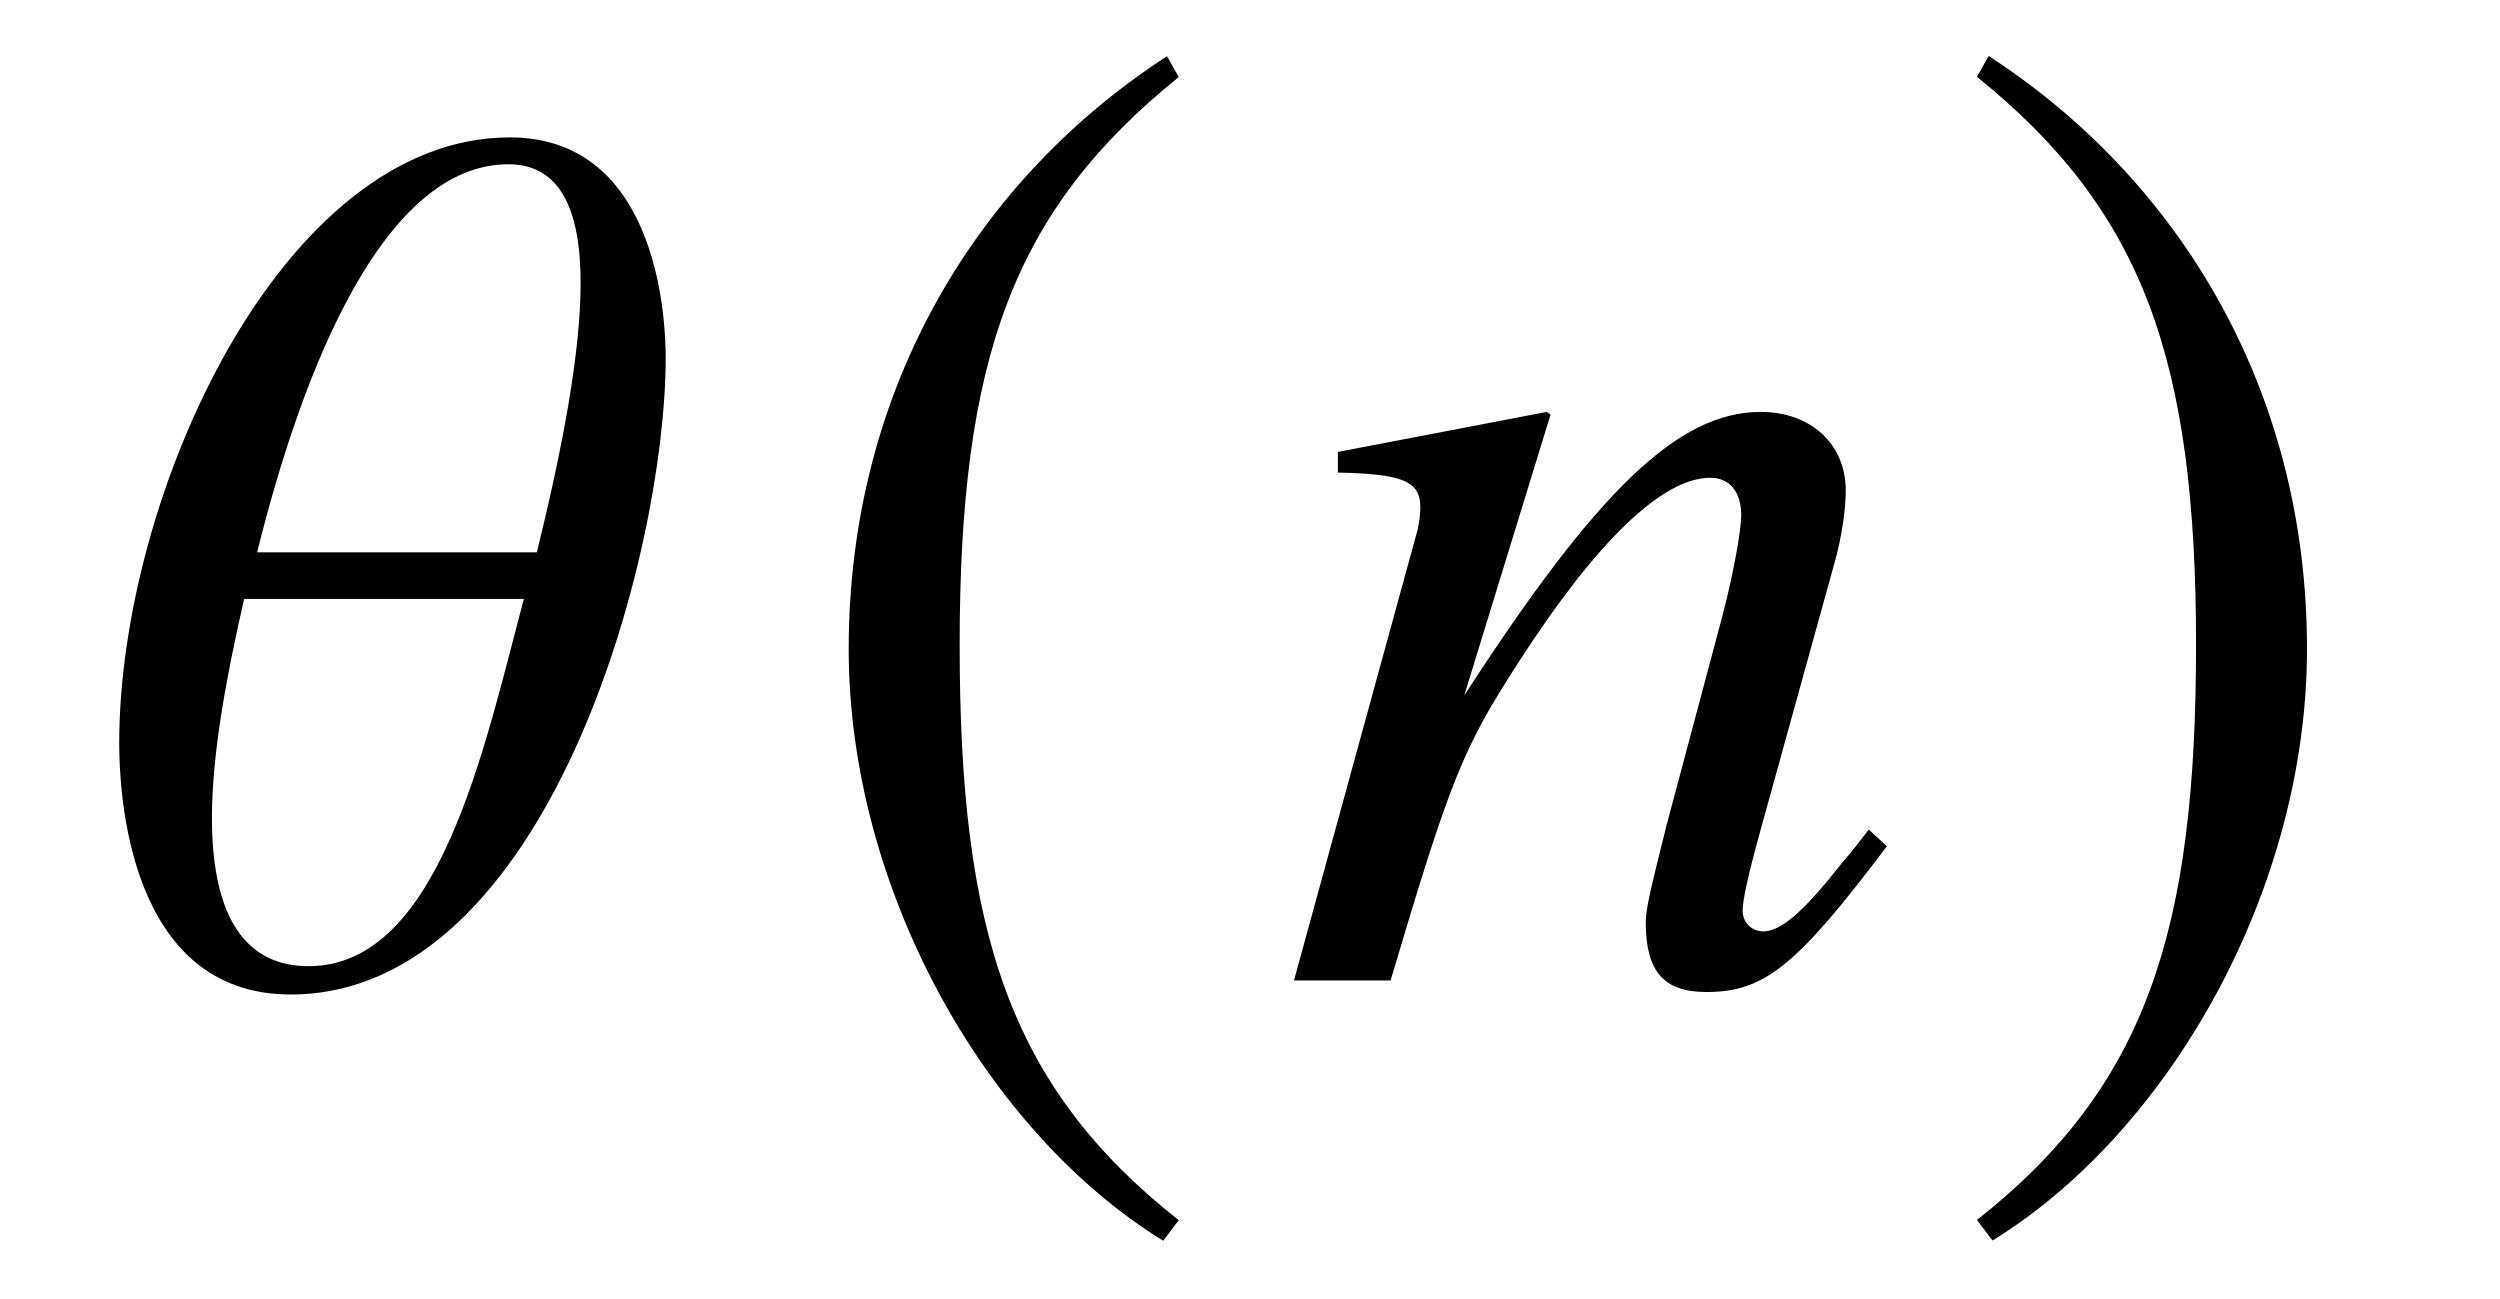<?xml version='1.0' encoding='UTF-8'?>
<!-- This file was generated by dvisvgm 3.2.2 -->
<svg version='1.1' xmlns='http://www.w3.org/2000/svg' xmlns:xlink='http://www.w3.org/1999/xlink' width='19.251pt' height='10.006pt' viewBox='-.5 -7.549 19.251 10.006'>
<defs>
<use id='g38-185' xlink:href='#g32-185' transform='scale(1.818)'/>
<use id='g38-186' xlink:href='#g32-186' transform='scale(1.818)'/>
<path id='g32-185' d='m1.61-3.914c-.792 .513-1.348 1.397-1.348 2.511c0 1.015 .579 2.042 1.332 2.506l.066-.087c-.721-.568-.928-1.228-.928-2.435c0-1.212 .224-1.84 .928-2.407l-.049-.087z'/>
<path id='g32-186' d='m.207-3.914l-.049 .087c.704 .568 .928 1.196 .928 2.407c0 1.206-.207 1.867-.928 2.435l.066 .087c.753-.464 1.332-1.49 1.332-2.506c0-1.114-.557-1.998-1.348-2.511z'/>
<path id='g47-61' d='m4.705-1.032l-.139-.129c-.069 .089-.139 .179-.208 .258c-.288 .367-.466 .526-.605 .526c-.089 0-.159-.069-.159-.159c0-.079 .04-.268 .139-.625l.566-2.045c.06-.208 .089-.427 .089-.566c0-.357-.268-.605-.655-.605c-.635 0-1.261 .605-2.283 2.184l.665-2.164l-.03-.02l-1.608 .308v.159c.506 .01 .635 .069 .635 .268c0 .06-.01 .119-.02 .169l-.953 3.474h.744c.466-1.568 .556-1.787 .993-2.462c.596-.923 1.102-1.409 1.469-1.409c.149 0 .238 .109 .238 .288c0 .119-.06 .447-.139 .754l-.437 1.638c-.129 .516-.159 .645-.159 .744c0 .377 .139 .536 .466 .536c.447 0 .695-.199 1.39-1.122z'/>
<path id='g47-92' d='m4.496-4.794c0-.199-.02-1.697-1.201-1.697c-1.757 0-3.007 2.759-3.007 4.665c0 .357 .06 1.935 1.32 1.935c1.975 0 2.888-3.375 2.888-4.903zm-.655-.576c0 .536-.139 1.27-.337 2.074h-2.154c.357-1.439 .983-2.988 1.935-2.988c.397 0 .556 .347 .556 .913zm-.437 2.432c-.308 1.161-.655 2.829-1.658 2.829c-.546 0-.744-.476-.744-1.141c0-.486 .109-1.082 .248-1.687h2.154z'/>
</defs>
<g id='page298'>
<g fill='currentColor'>
<use x='.13' y='0' xlink:href='#g47-92'/>
<use x='5.559' y='0' xlink:href='#g38-185'/>
<use x='9.325' y='0' xlink:href='#g47-61'/>
<use x='14.436' y='0' xlink:href='#g38-186'/>
</g>
</g>
</svg>